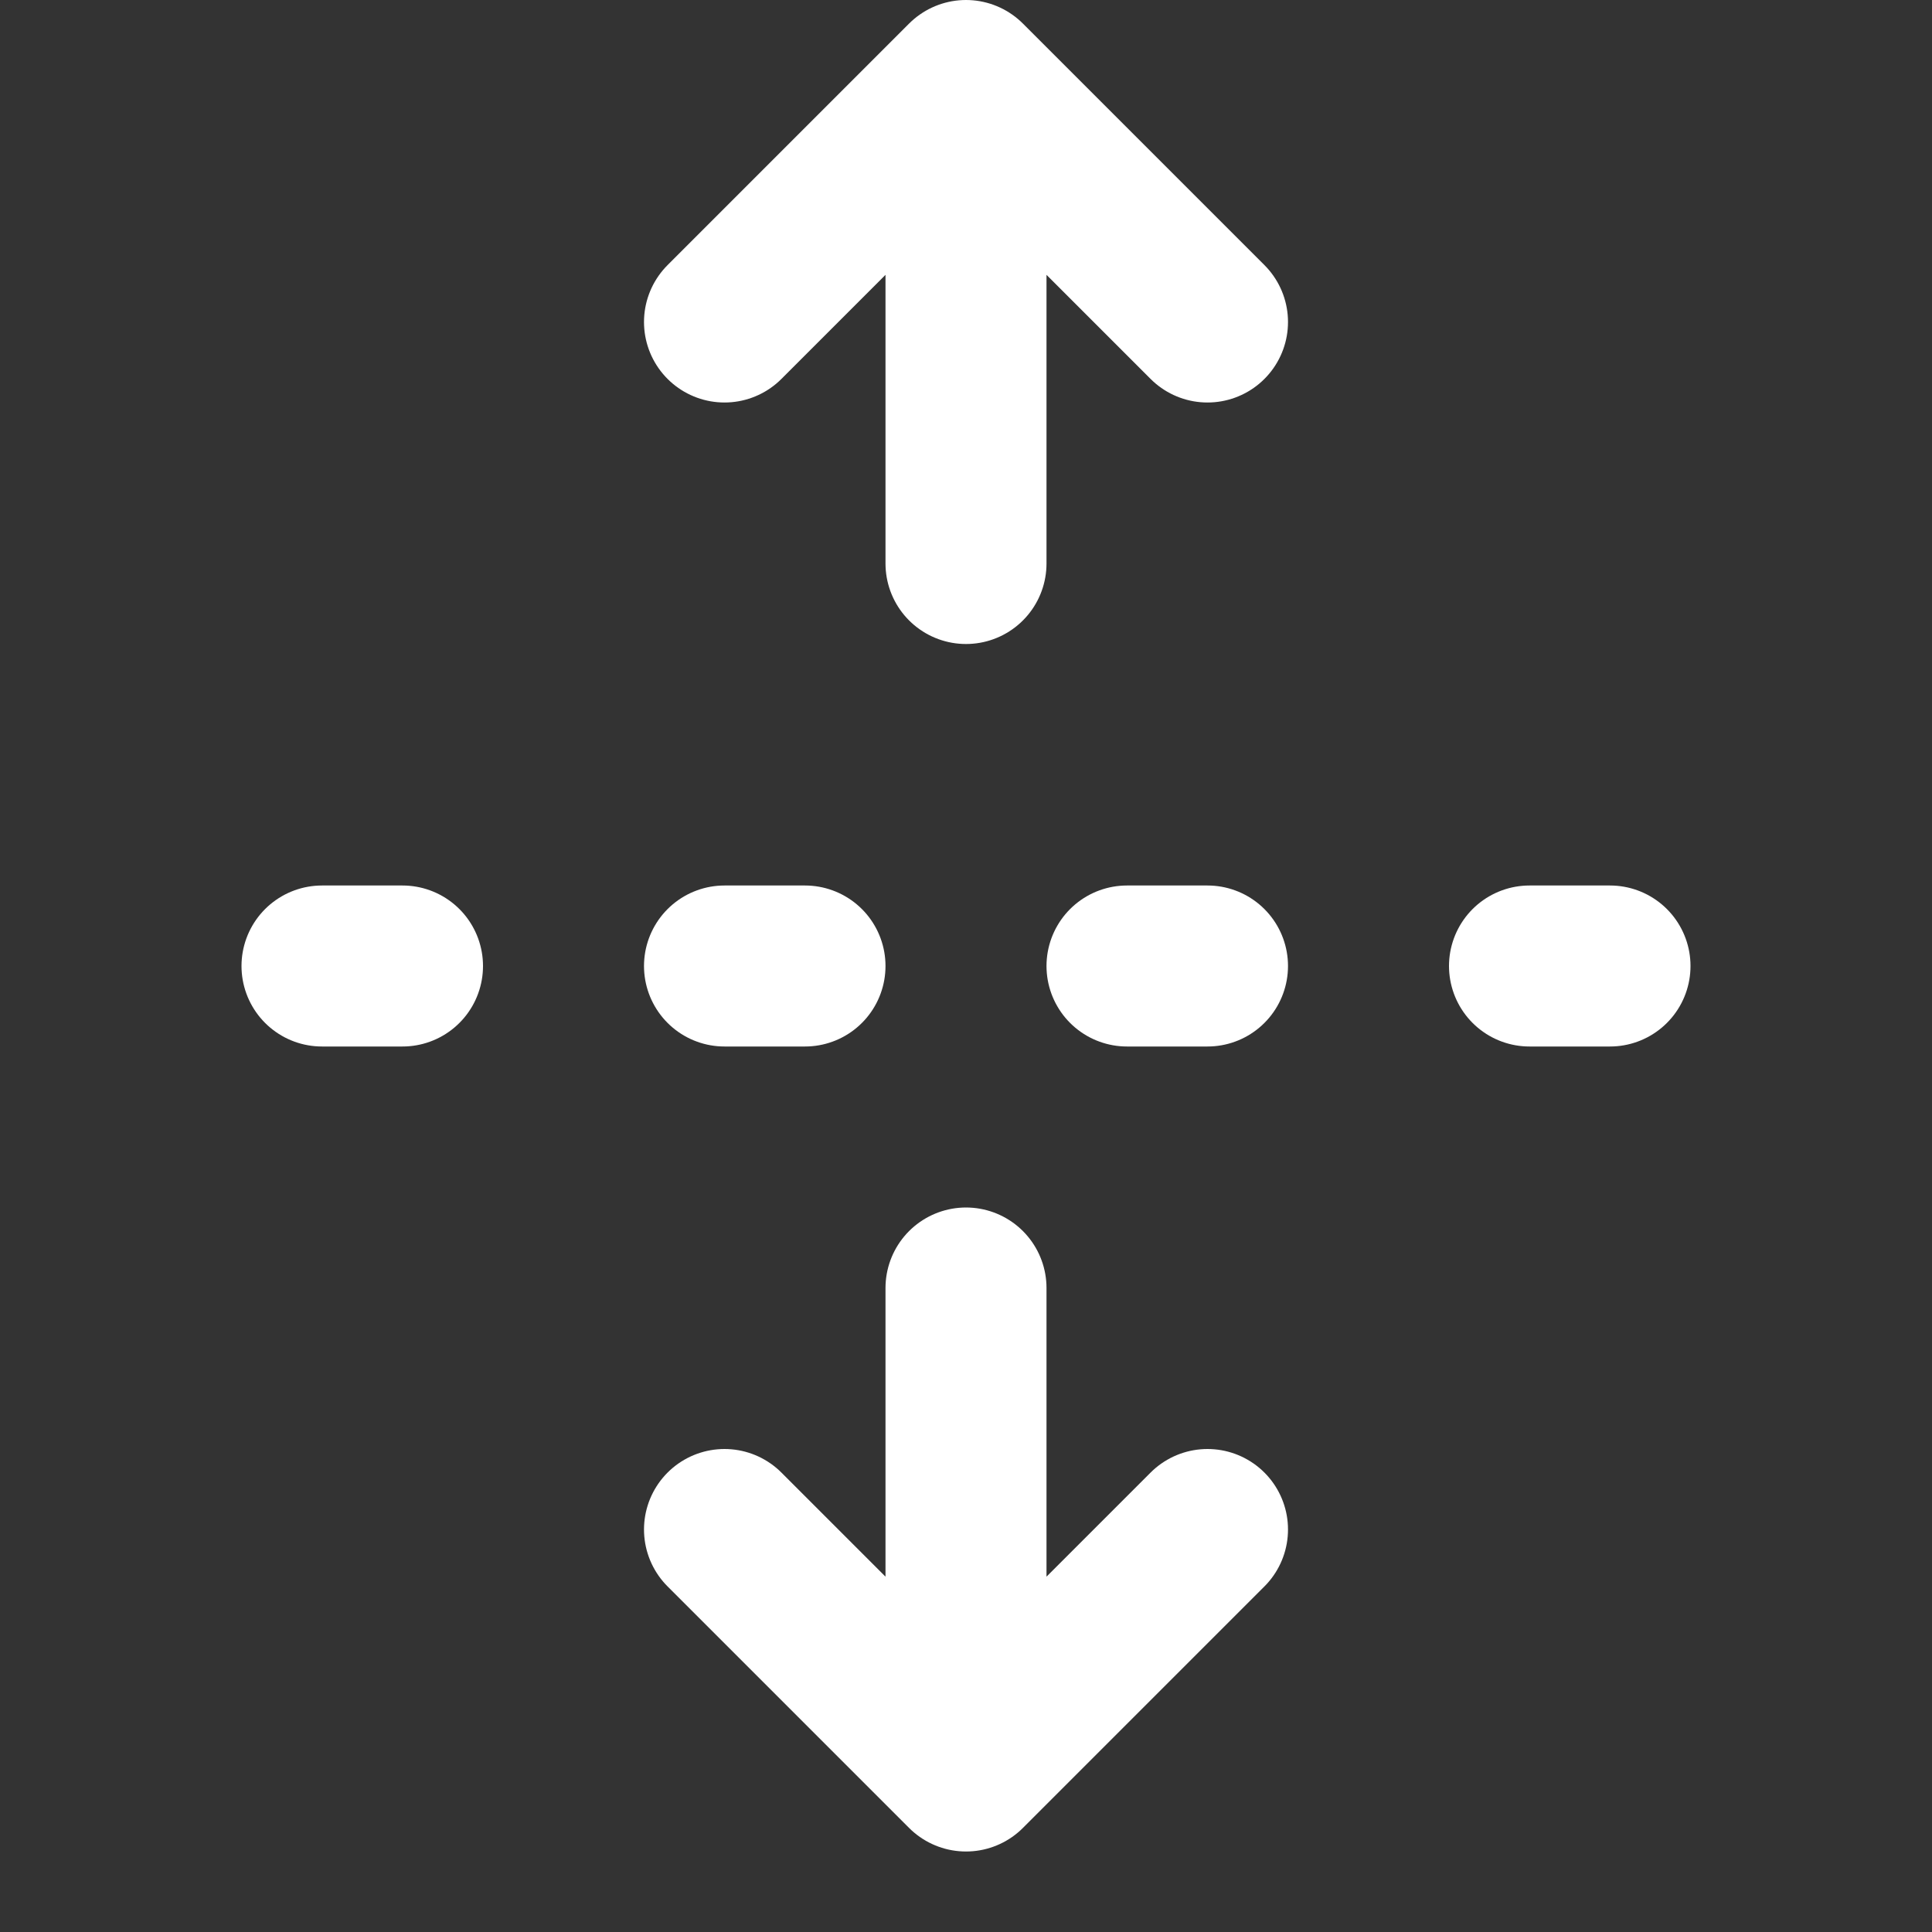 <svg xmlns="http://www.w3.org/2000/svg" width="24" height="24" viewBox="0 0 24 24" fill="none" stroke="#fff" stroke-width="2" stroke-linecap="round" stroke-linejoin="round" class="icon icon-tabler icons-tabler-outline icon-tabler-fold">
  <rect x="0" y="0" width="24" height="24" fill="#333333" stroke="none"/>
  <path stroke="none" d="M0 0h24v24H0z" fill="none"/>
  <path d="M12 7v-6l3 3m-6 0l3 -3" />
  <path d="M12 16v6l3 -3m-6 0l3 3" />
  <path d="M4 12l1 0" />
  <path d="M9 12l1 0" />
  <path d="M14 12l1 0" />
  <path d="M19 12l1 0" />
</svg>
